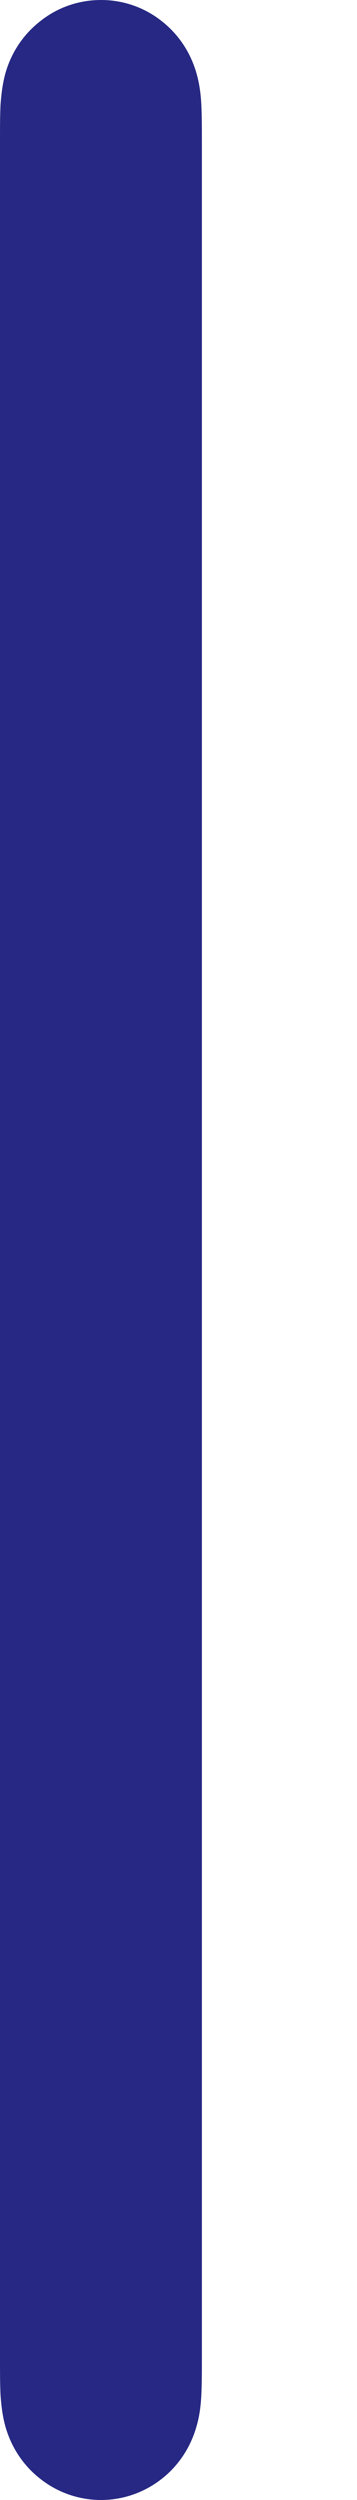 <svg width="2" height="14" viewBox="0 0 2 14" fill="none" xmlns="http://www.w3.org/2000/svg">
<path fill-rule="evenodd" clip-rule="evenodd" d="M1.128 0.587C1.125 0.529 1.118 0.472 1.102 0.415C1.069 0.295 1 0.191 0.903 0.116C0.806 0.04 0.688 0 0.566 0C0.444 0 0.325 0.04 0.229 0.116C0.131 0.191 0.062 0.295 0.029 0.415C0.014 0.472 0.007 0.529 0.003 0.587C0 0.652 0 0.716 0 0.78V0.782V13.218V13.219C0 13.284 0 13.348 0.003 13.412C0.007 13.471 0.014 13.528 0.029 13.584C0.062 13.704 0.131 13.809 0.229 13.884C0.325 13.959 0.444 14 0.566 14C0.688 14 0.806 13.959 0.903 13.884C1 13.809 1.069 13.704 1.102 13.584C1.118 13.528 1.125 13.471 1.128 13.412C1.131 13.348 1.131 13.284 1.131 13.219V13.218V0.782V0.78C1.131 0.716 1.131 0.652 1.128 0.587V0.587Z" fill="#262883"/>
</svg>
